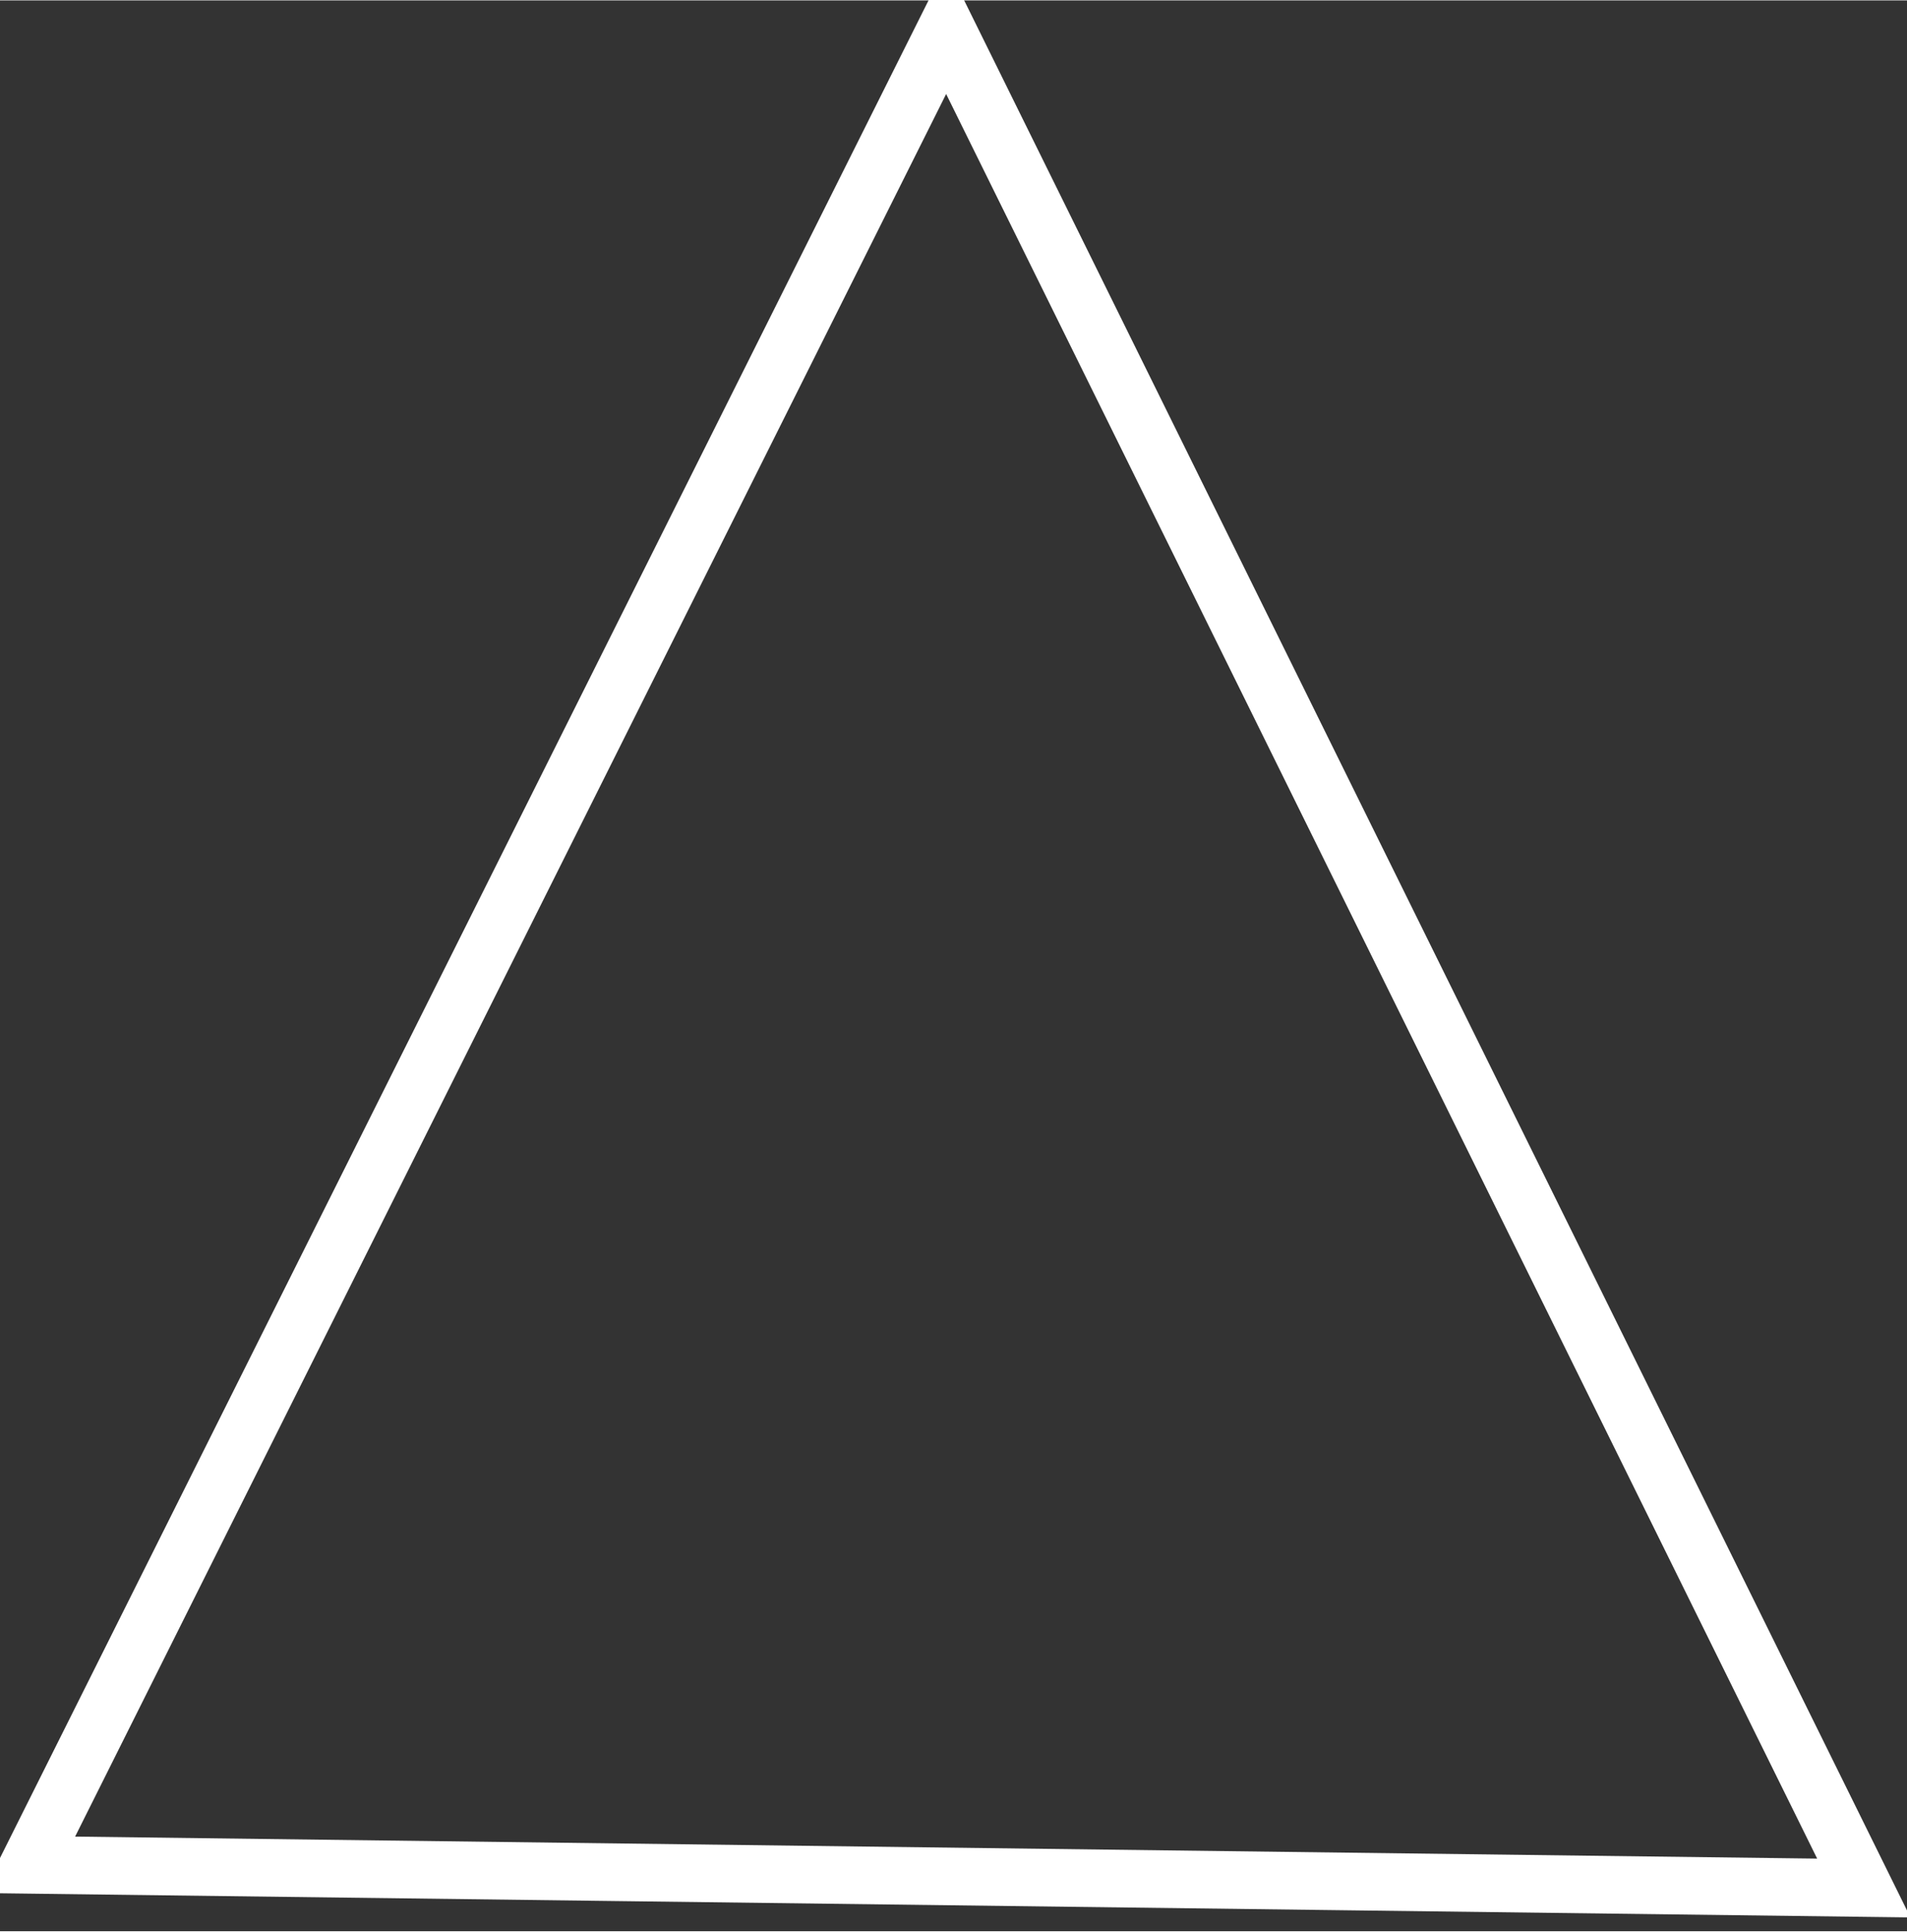 <?xml version="1.0" encoding="UTF-8" standalone="no"?>
<!DOCTYPE svg PUBLIC "-//W3C//DTD SVG 1.1//EN" "http://www.w3.org/Graphics/SVG/1.1/DTD/svg11.dtd">
<svg version="1.1" xmlns="http://www.w3.org/2000/svg" xmlns:xlink="http://www.w3.org/1999/xlink" preserveAspectRatio="xMidYMid meet" viewBox="443 252.677 132.419 134.032" width="50" height="50.63"><rect x="443" y="252.677" width="132.419" height="134.032" fill="#333333" stroke="none"/><defs><path d="M572.42 383.71L508.71 254.68L445 382.1L572.42 383.71Z" id="ejni0Hbmz"></path></defs><g><g><g><use xlink:href="#ejni0Hbmz" opacity="1" fill-opacity="0" stroke="#ffffff" stroke-width="4" stroke-opacity="1"></use></g></g></g></svg>